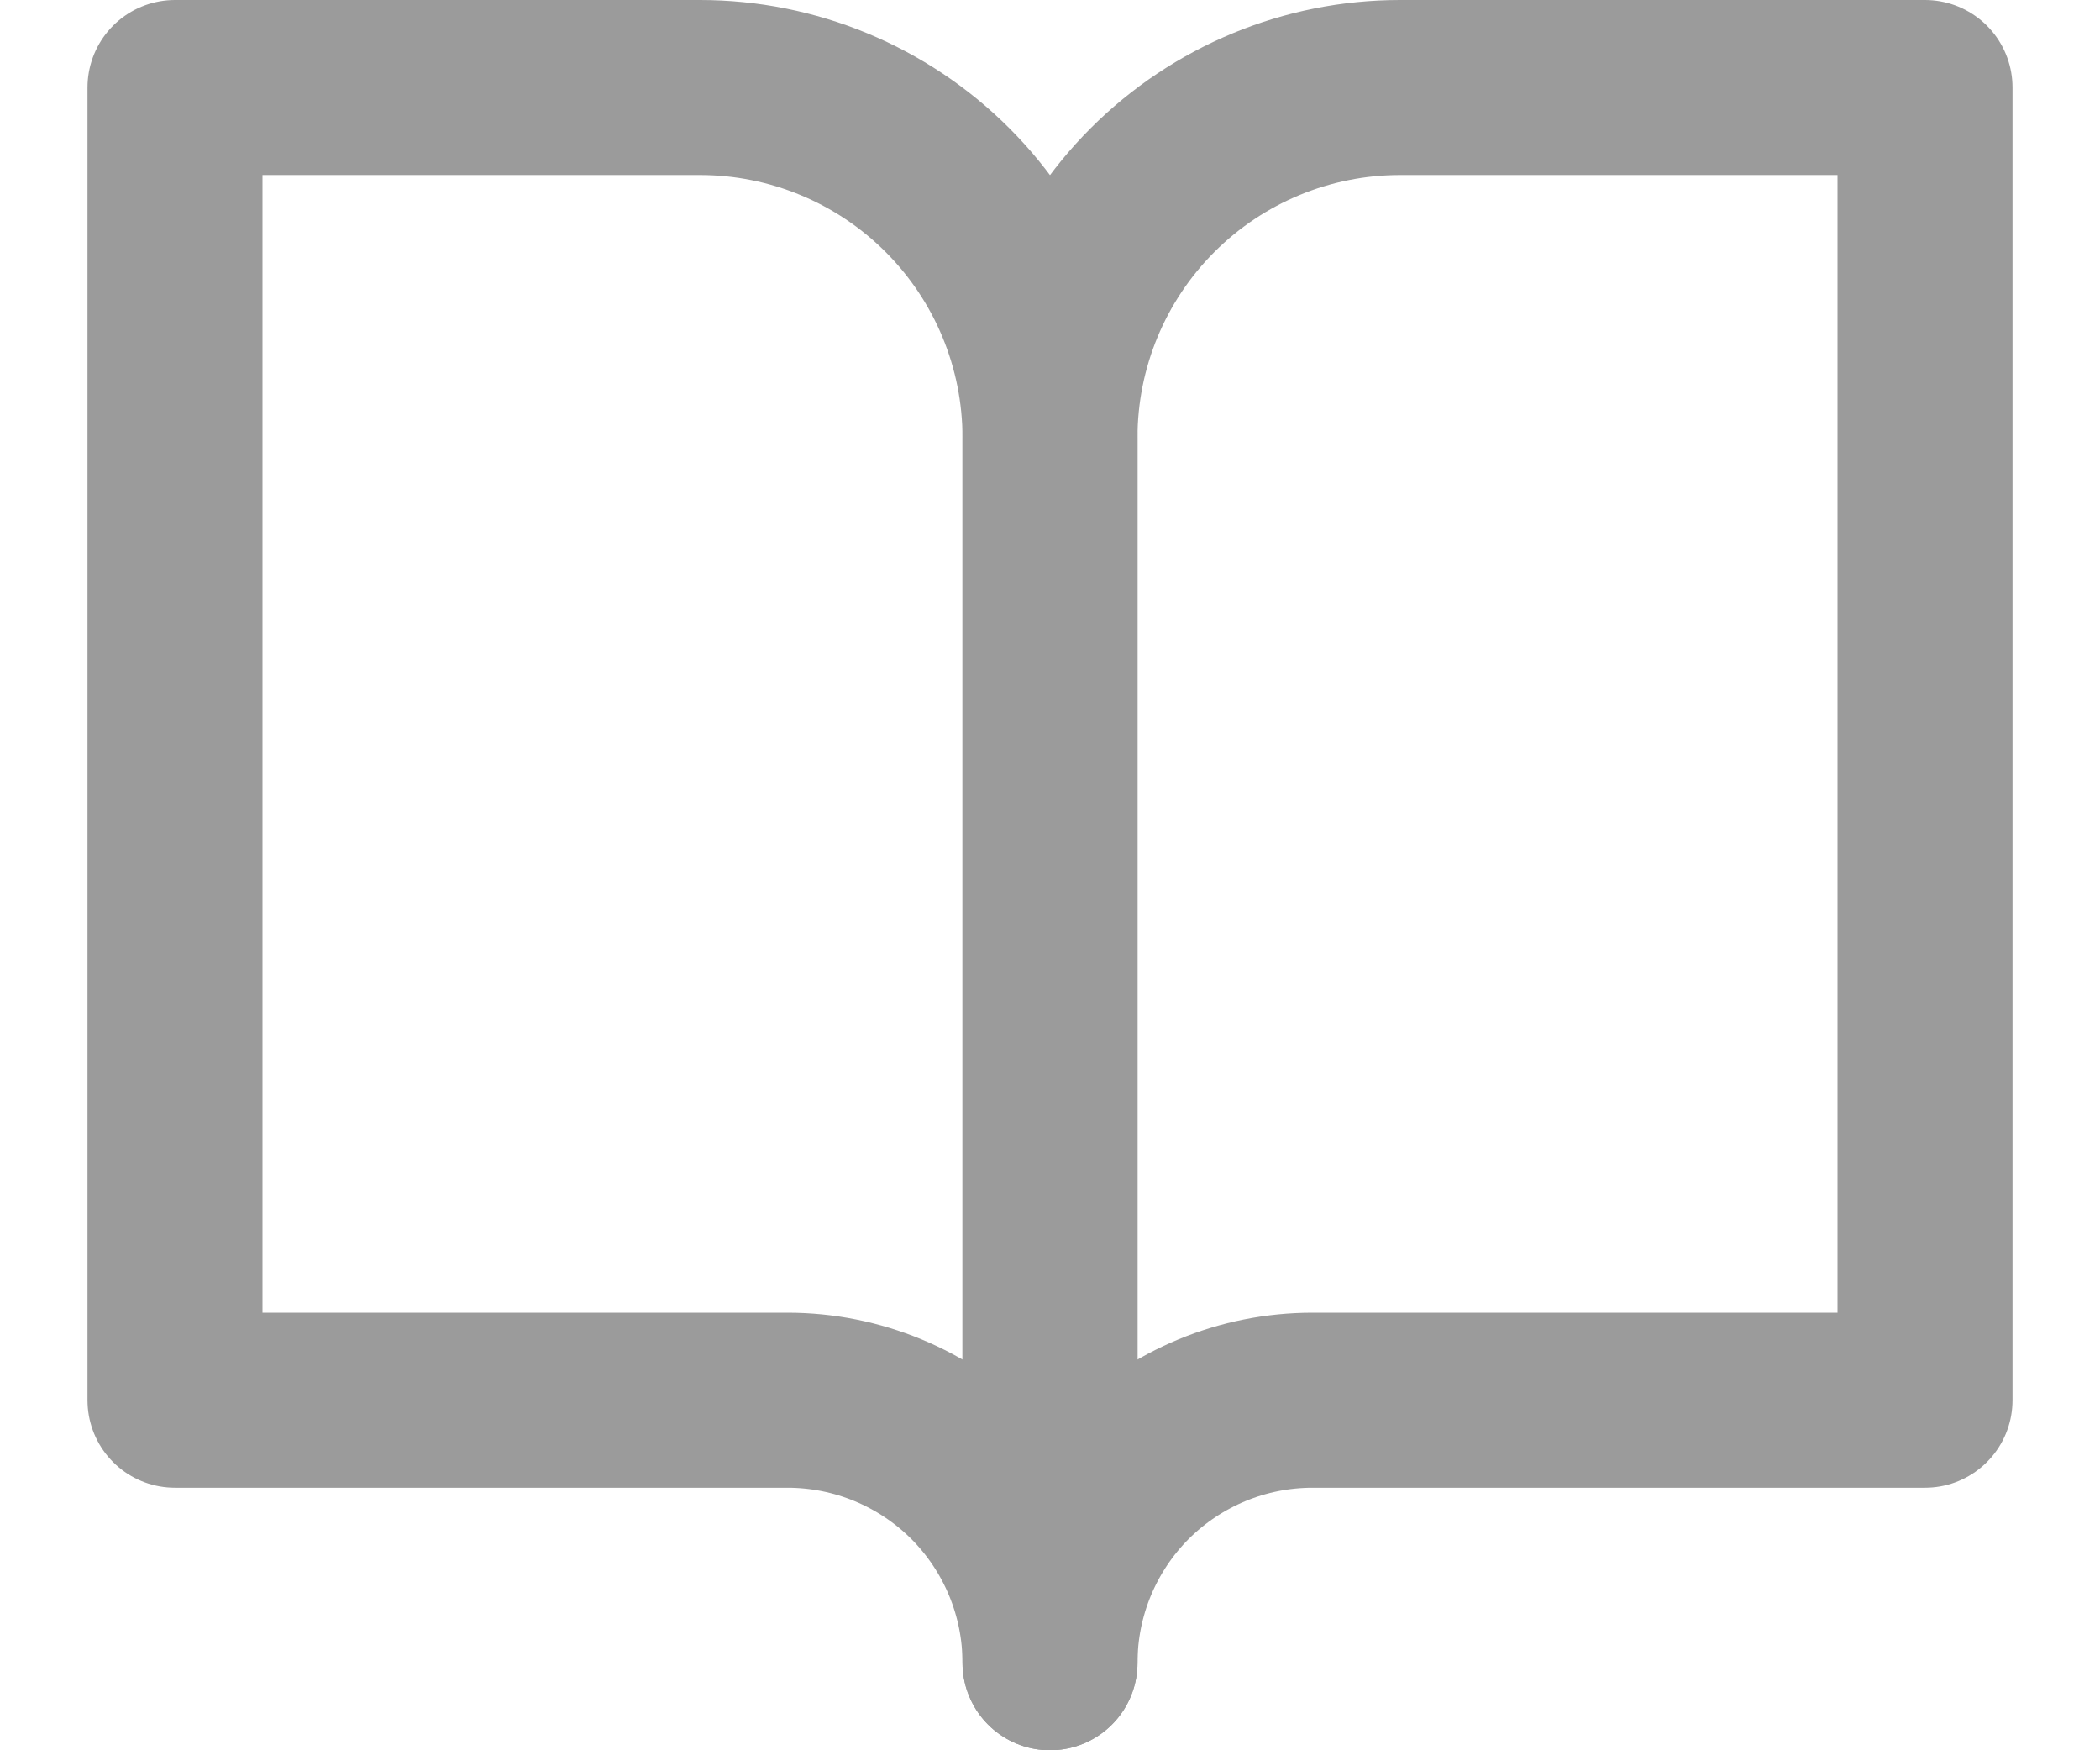 <svg width="12" height="10" viewBox="0 0 12 10" fill="none" xmlns="http://www.w3.org/2000/svg">
<path d="M1 0.5H4C4.53 0.5 5.039 0.711 5.414 1.086C5.789 1.461 6 1.97 6 2.5V9.5C6 9.102 5.842 8.721 5.561 8.439C5.279 8.158 4.898 8 4.5 8H1V0.5Z" stroke="#9B9B9B" stroke-linecap="round" stroke-linejoin="round"/>
<path d="M11 0.5H8C7.47 0.5 6.961 0.711 6.586 1.086C6.211 1.461 6 1.97 6 2.5V9.5C6 9.102 6.158 8.721 6.439 8.439C6.721 8.158 7.102 8 7.5 8H11V0.5Z" stroke="#9B9B9B" stroke-linecap="round" stroke-linejoin="round"/>
</svg>
